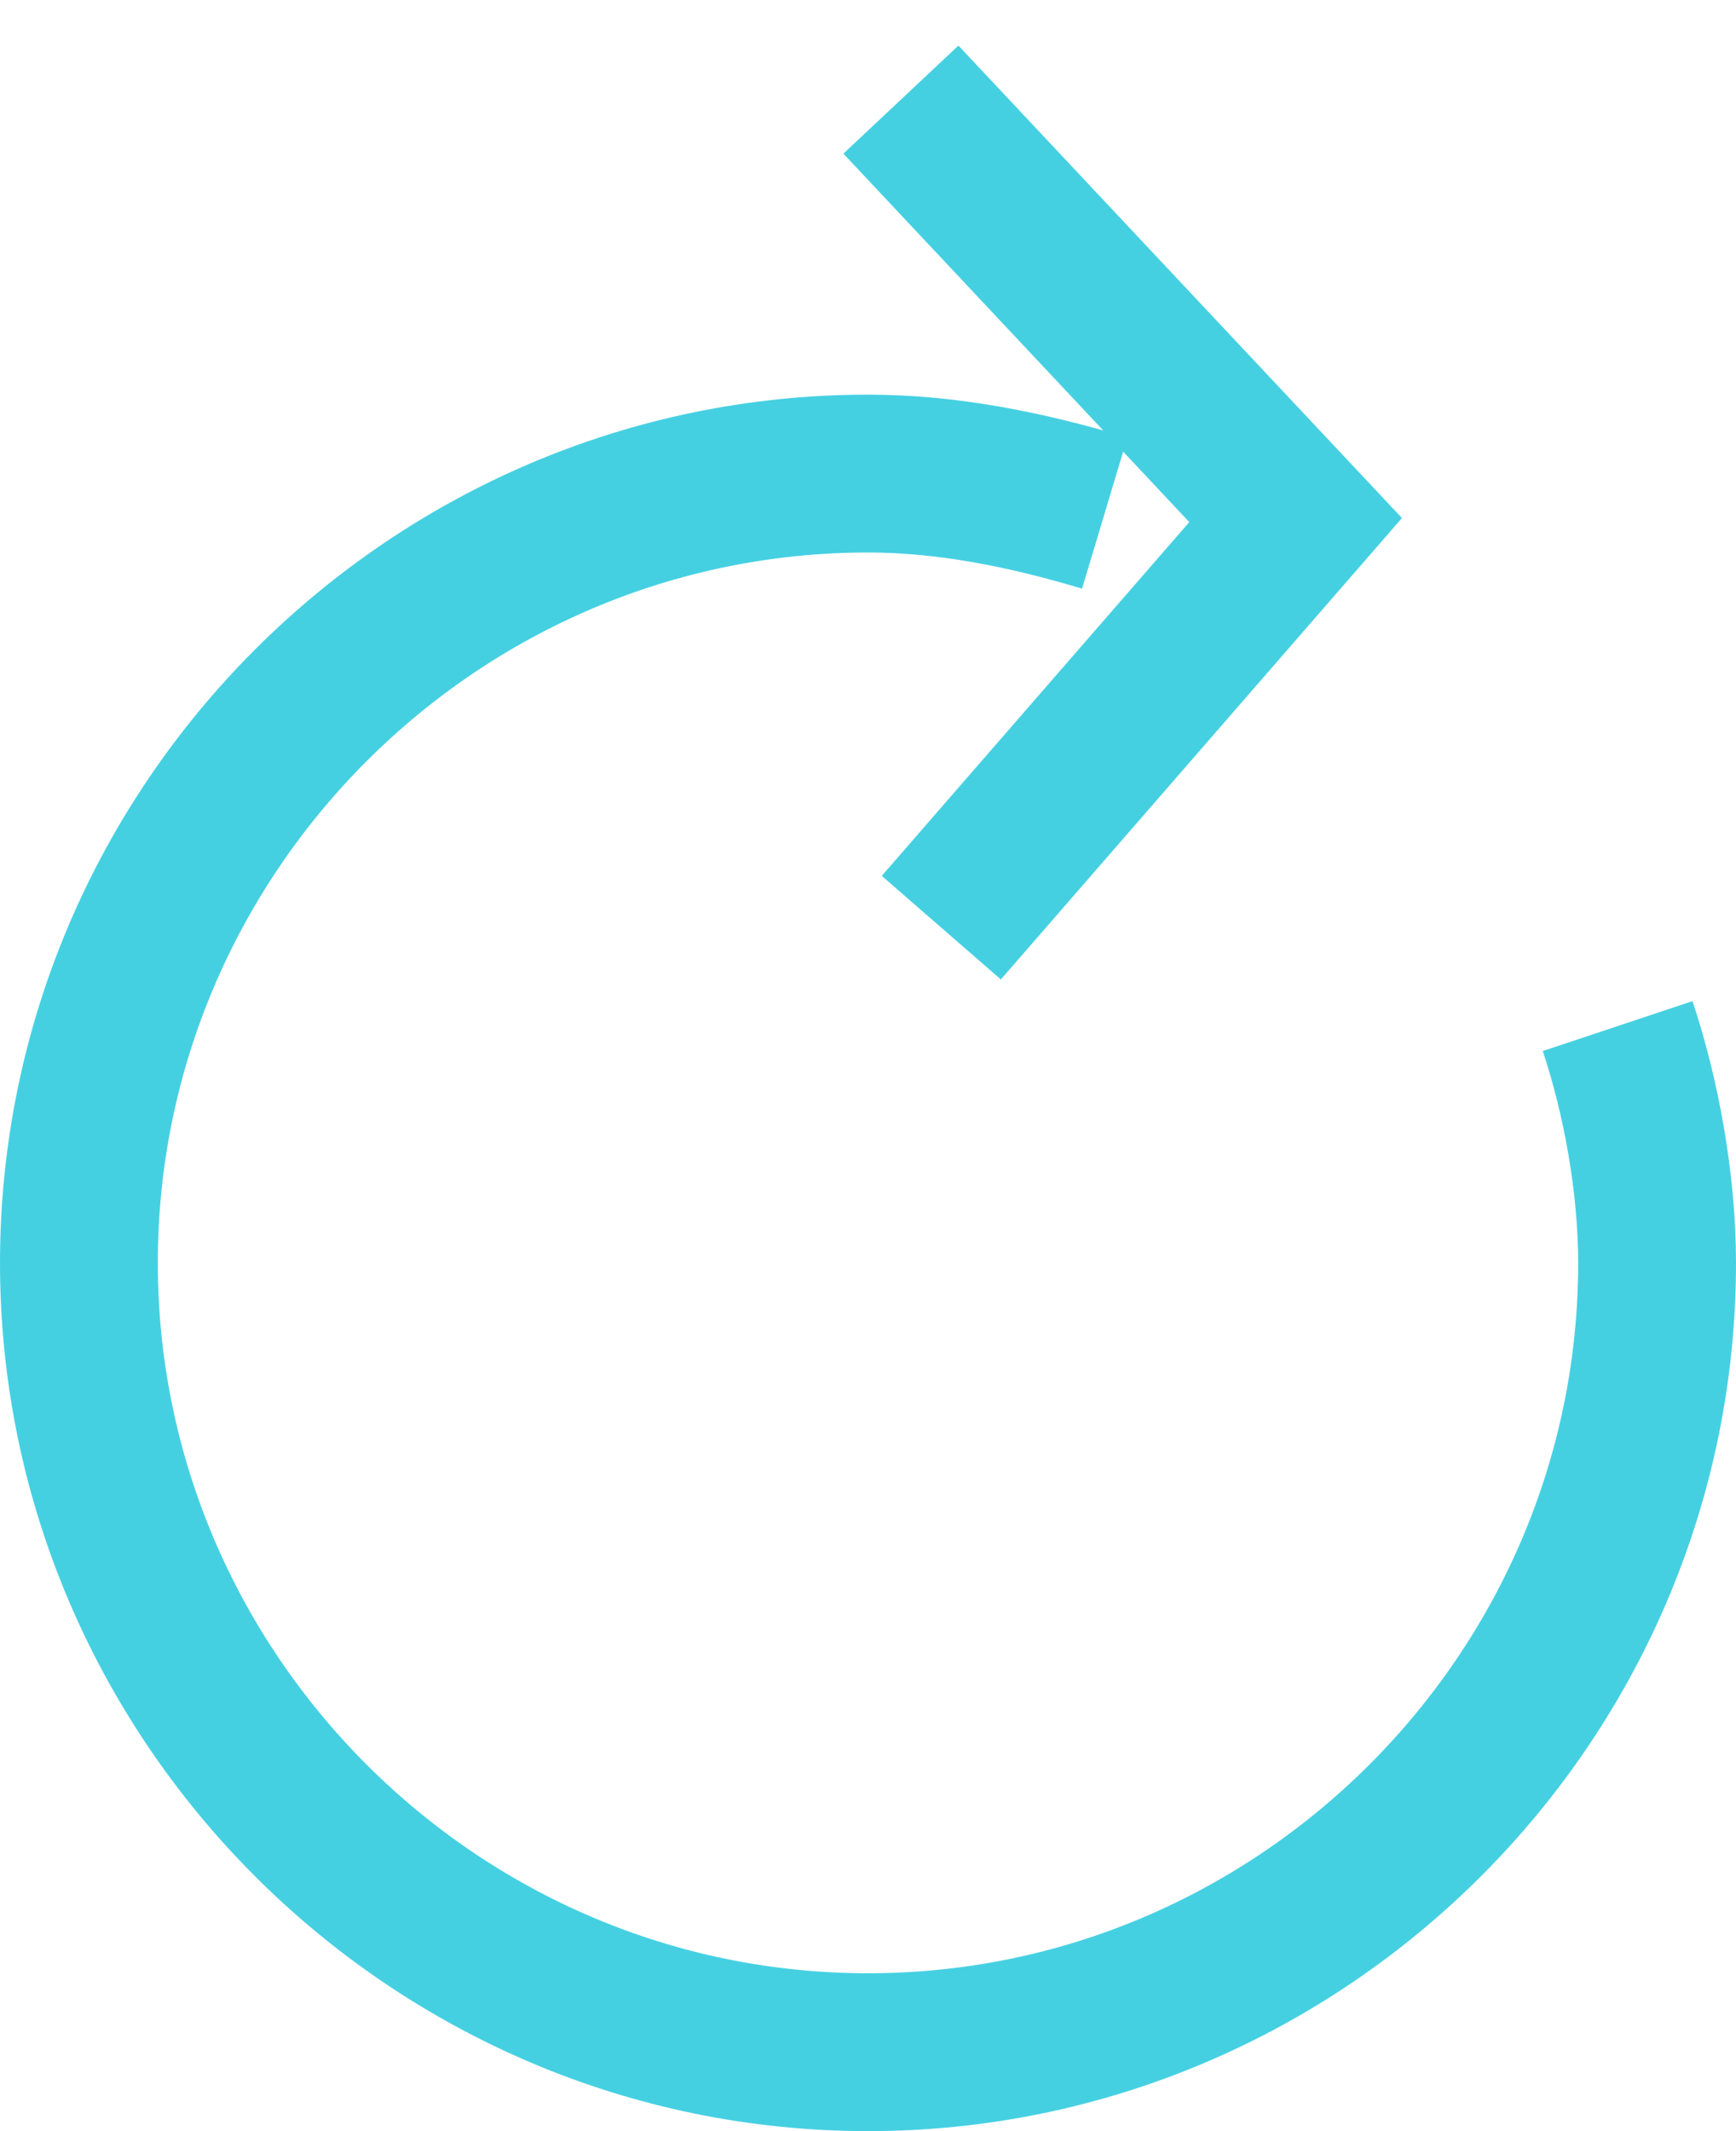 
<svg width="22px" height="27px" viewBox="-1 -1 22 27" version="1.1" xmlns="http://www.w3.org/2000/svg" xmlns:xlink="http://www.w3.org/1999/xlink">
    <!-- Generator: Sketch 40.1 (33804) - http://www.bohemiancoding.com/sketch -->
    <desc>Created with Sketch.</desc>
    <defs></defs>
    <g id="Group" stroke="none" stroke-width="1" fill="none" fill-rule="evenodd">
        <path d="M19.5,12 C19.8,12.9 20,14 20,15 C20,20.5 15.5,25 10,25 C4.5,25 0,20.5 0,15 C0,9.5 4.5,5 10,5 C11,5 12,5.2 13,5.5" id="Shape" stroke="#45D0E2" stroke-width="2"></path>
        <polyline id="Path-8" stroke="#45D0E2" stroke-width="2" points="10.417 0.262 15.419 5.589 10.929 10.753"></polyline>
    </g>
</svg>